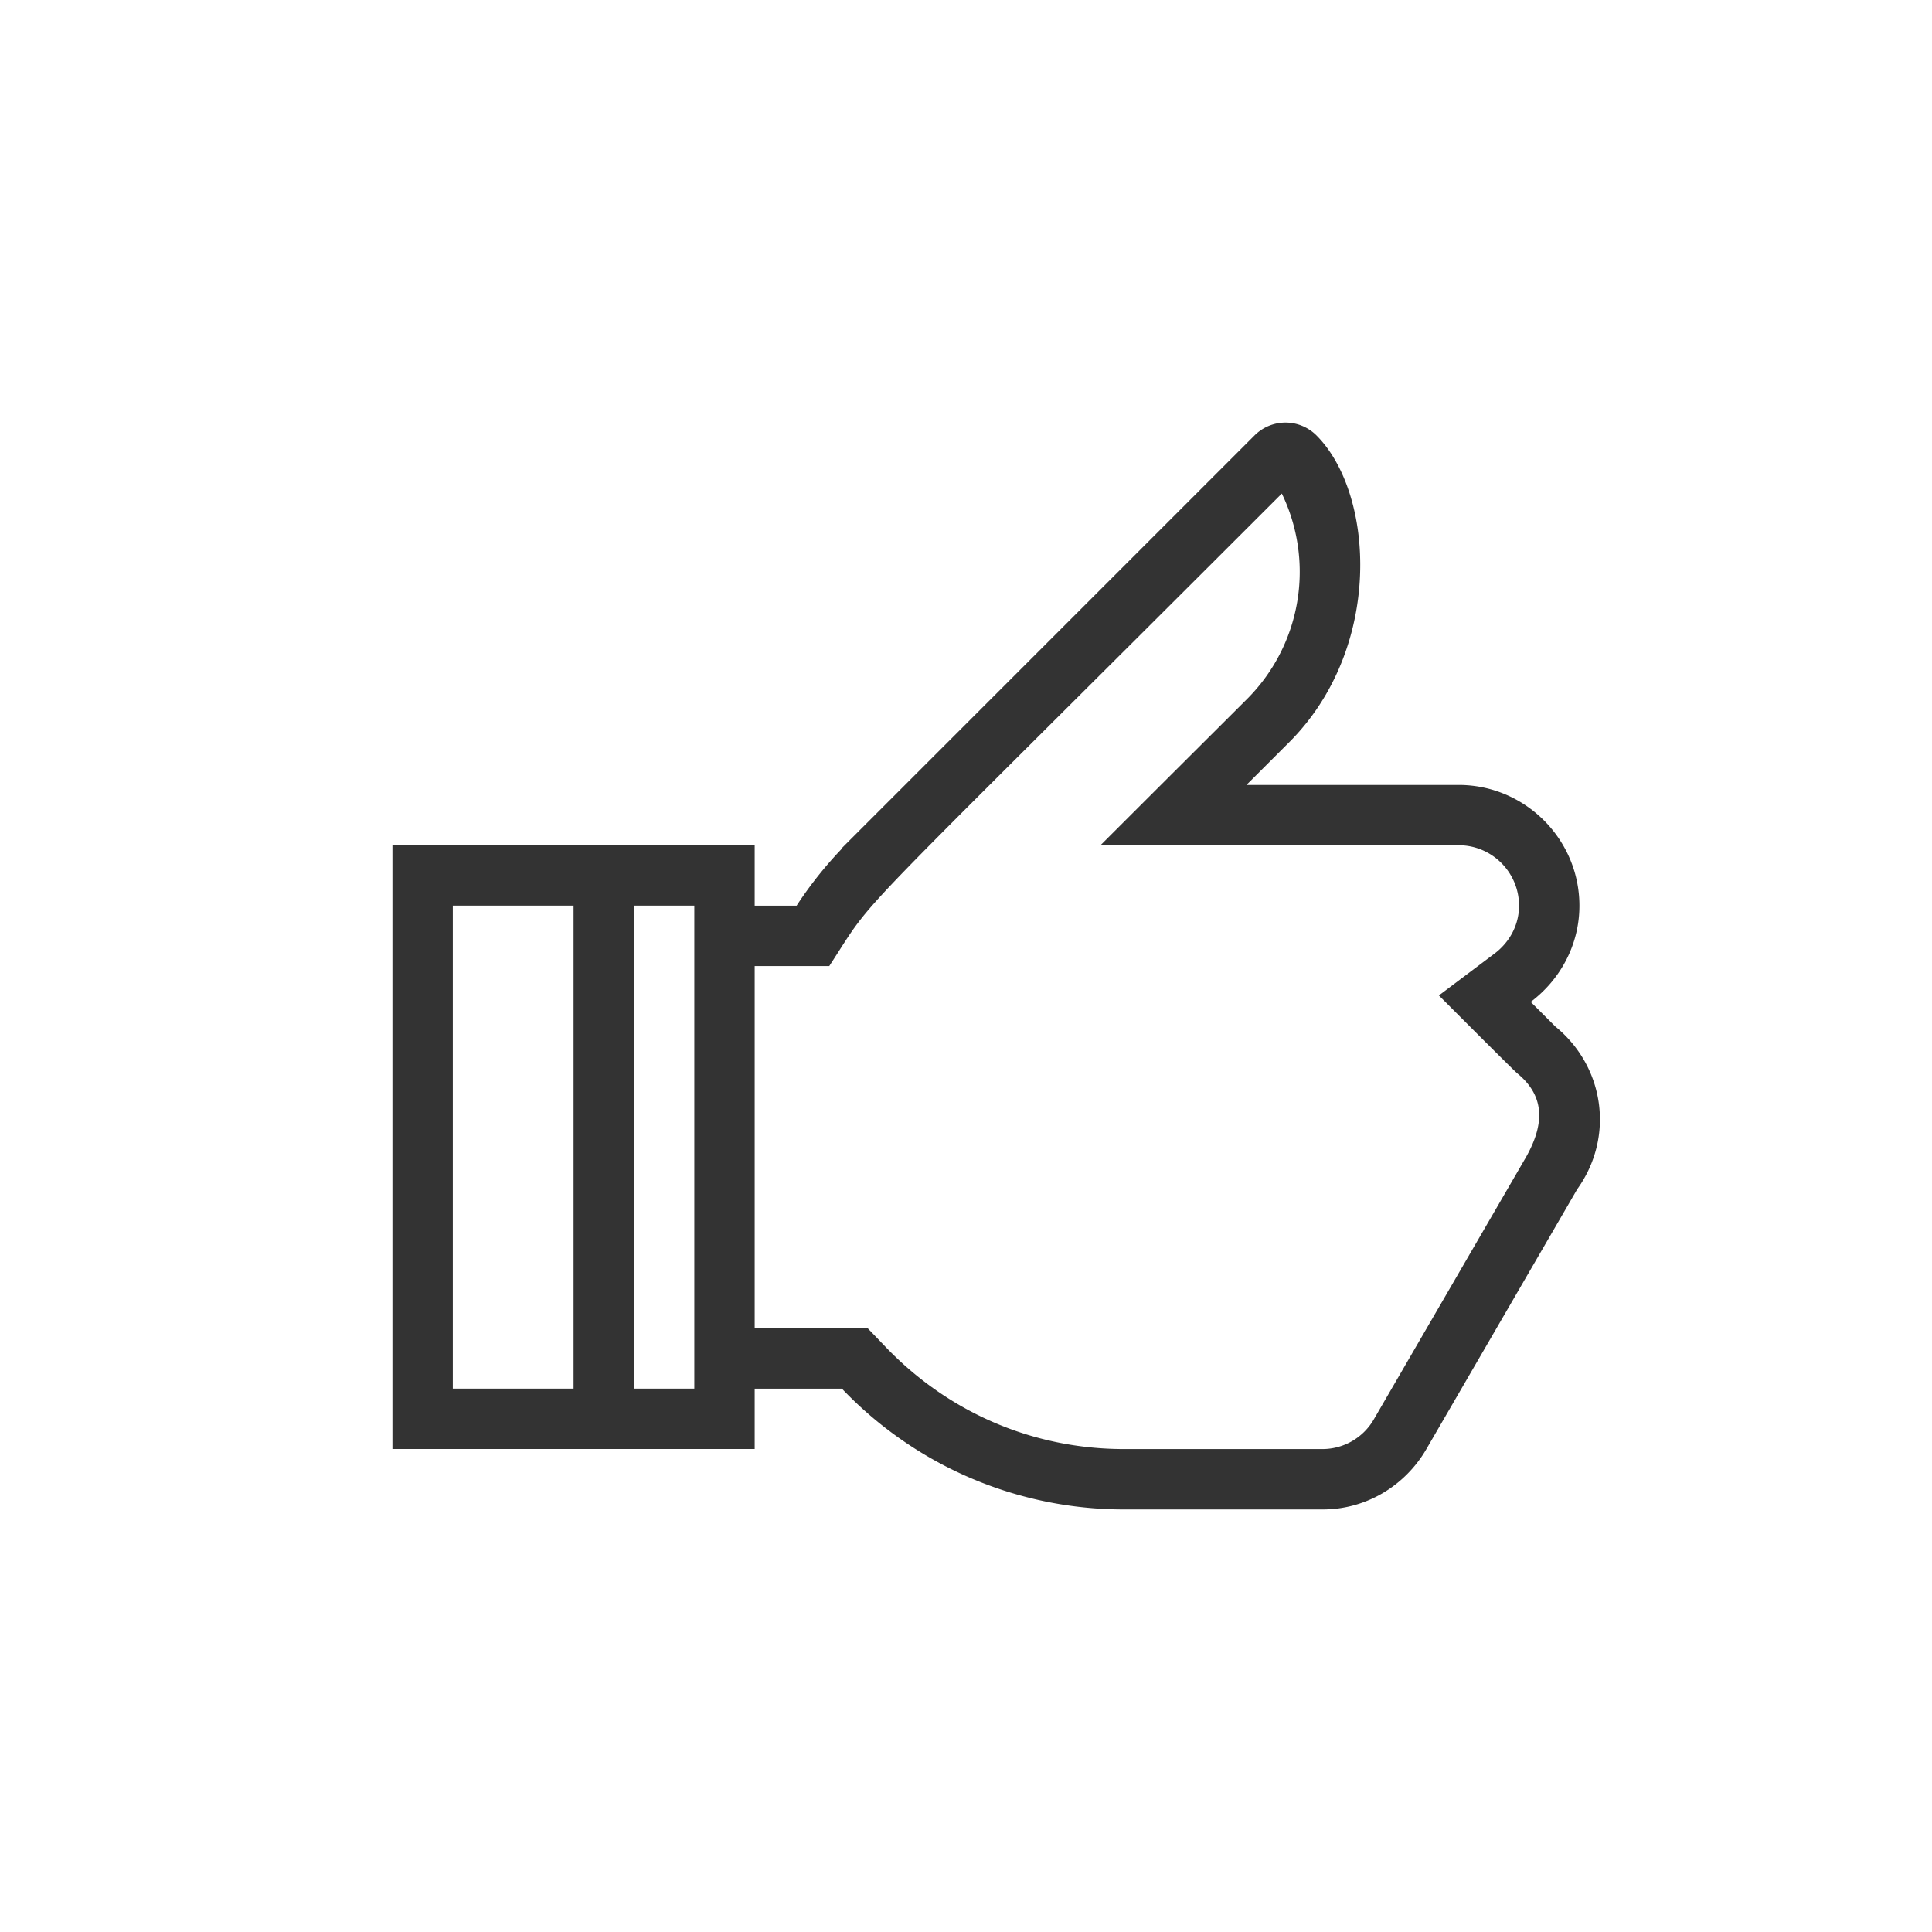 <?xml version="1.0" standalone="no"?><!DOCTYPE svg PUBLIC "-//W3C//DTD SVG 1.1//EN" "http://www.w3.org/Graphics/SVG/1.1/DTD/svg11.dtd"><svg class="icon" width="200px" height="200.00px" viewBox="0 0 1024 1024" version="1.1" xmlns="http://www.w3.org/2000/svg"><path fill="#333333" d="M824.32 544.032l-13.008-13.008c15.552-11.712 25.808-30.144 25.808-50.992 0-35.2-28.8-64-64-64h-112.48l22.656-22.624c50.048-50.048 45.248-131.744 14.528-162.56a23.2 23.2 0 0 0-32.928-0.032L445.664 450.048l0.288 0.032a209.232 209.232 0 0 0-23.744 29.952H400V448H208v320h192v-31.968h46.24a206.4 206.4 0 0 0 149.536 64h105.248c23.552 0 43.904-12.928 54.976-31.968l79.936-137.728c19.92-27.744 14.544-64.992-11.616-86.304zM304 736h-64V480h64v256z m64 0h-32V480h32v256z m440.256-121.728l-79.92 137.712a31.456 31.456 0 0 1-27.312 16.048h-105.248c-48.08 0-92.976-19.232-126.4-54.144l-9.456-9.856H400v-192h39.52c26.64-40.752 0.48-11.072 239.872-250.448a95.36 95.36 0 0 1-18.704 109.184c-29.776 29.728-8.8 8.72-77.392 77.216 190.032 0 0 0.016 189.824 0.016 17.648 0 32 14.384 32 32.032 0 9.92-4.752 19.184-13.04 25.424l-29.44 22.144c1.808 1.808 39.488 39.616 41.472 41.232 15.488 12.64 14.208 28.064 4.16 45.44z"  /></svg>